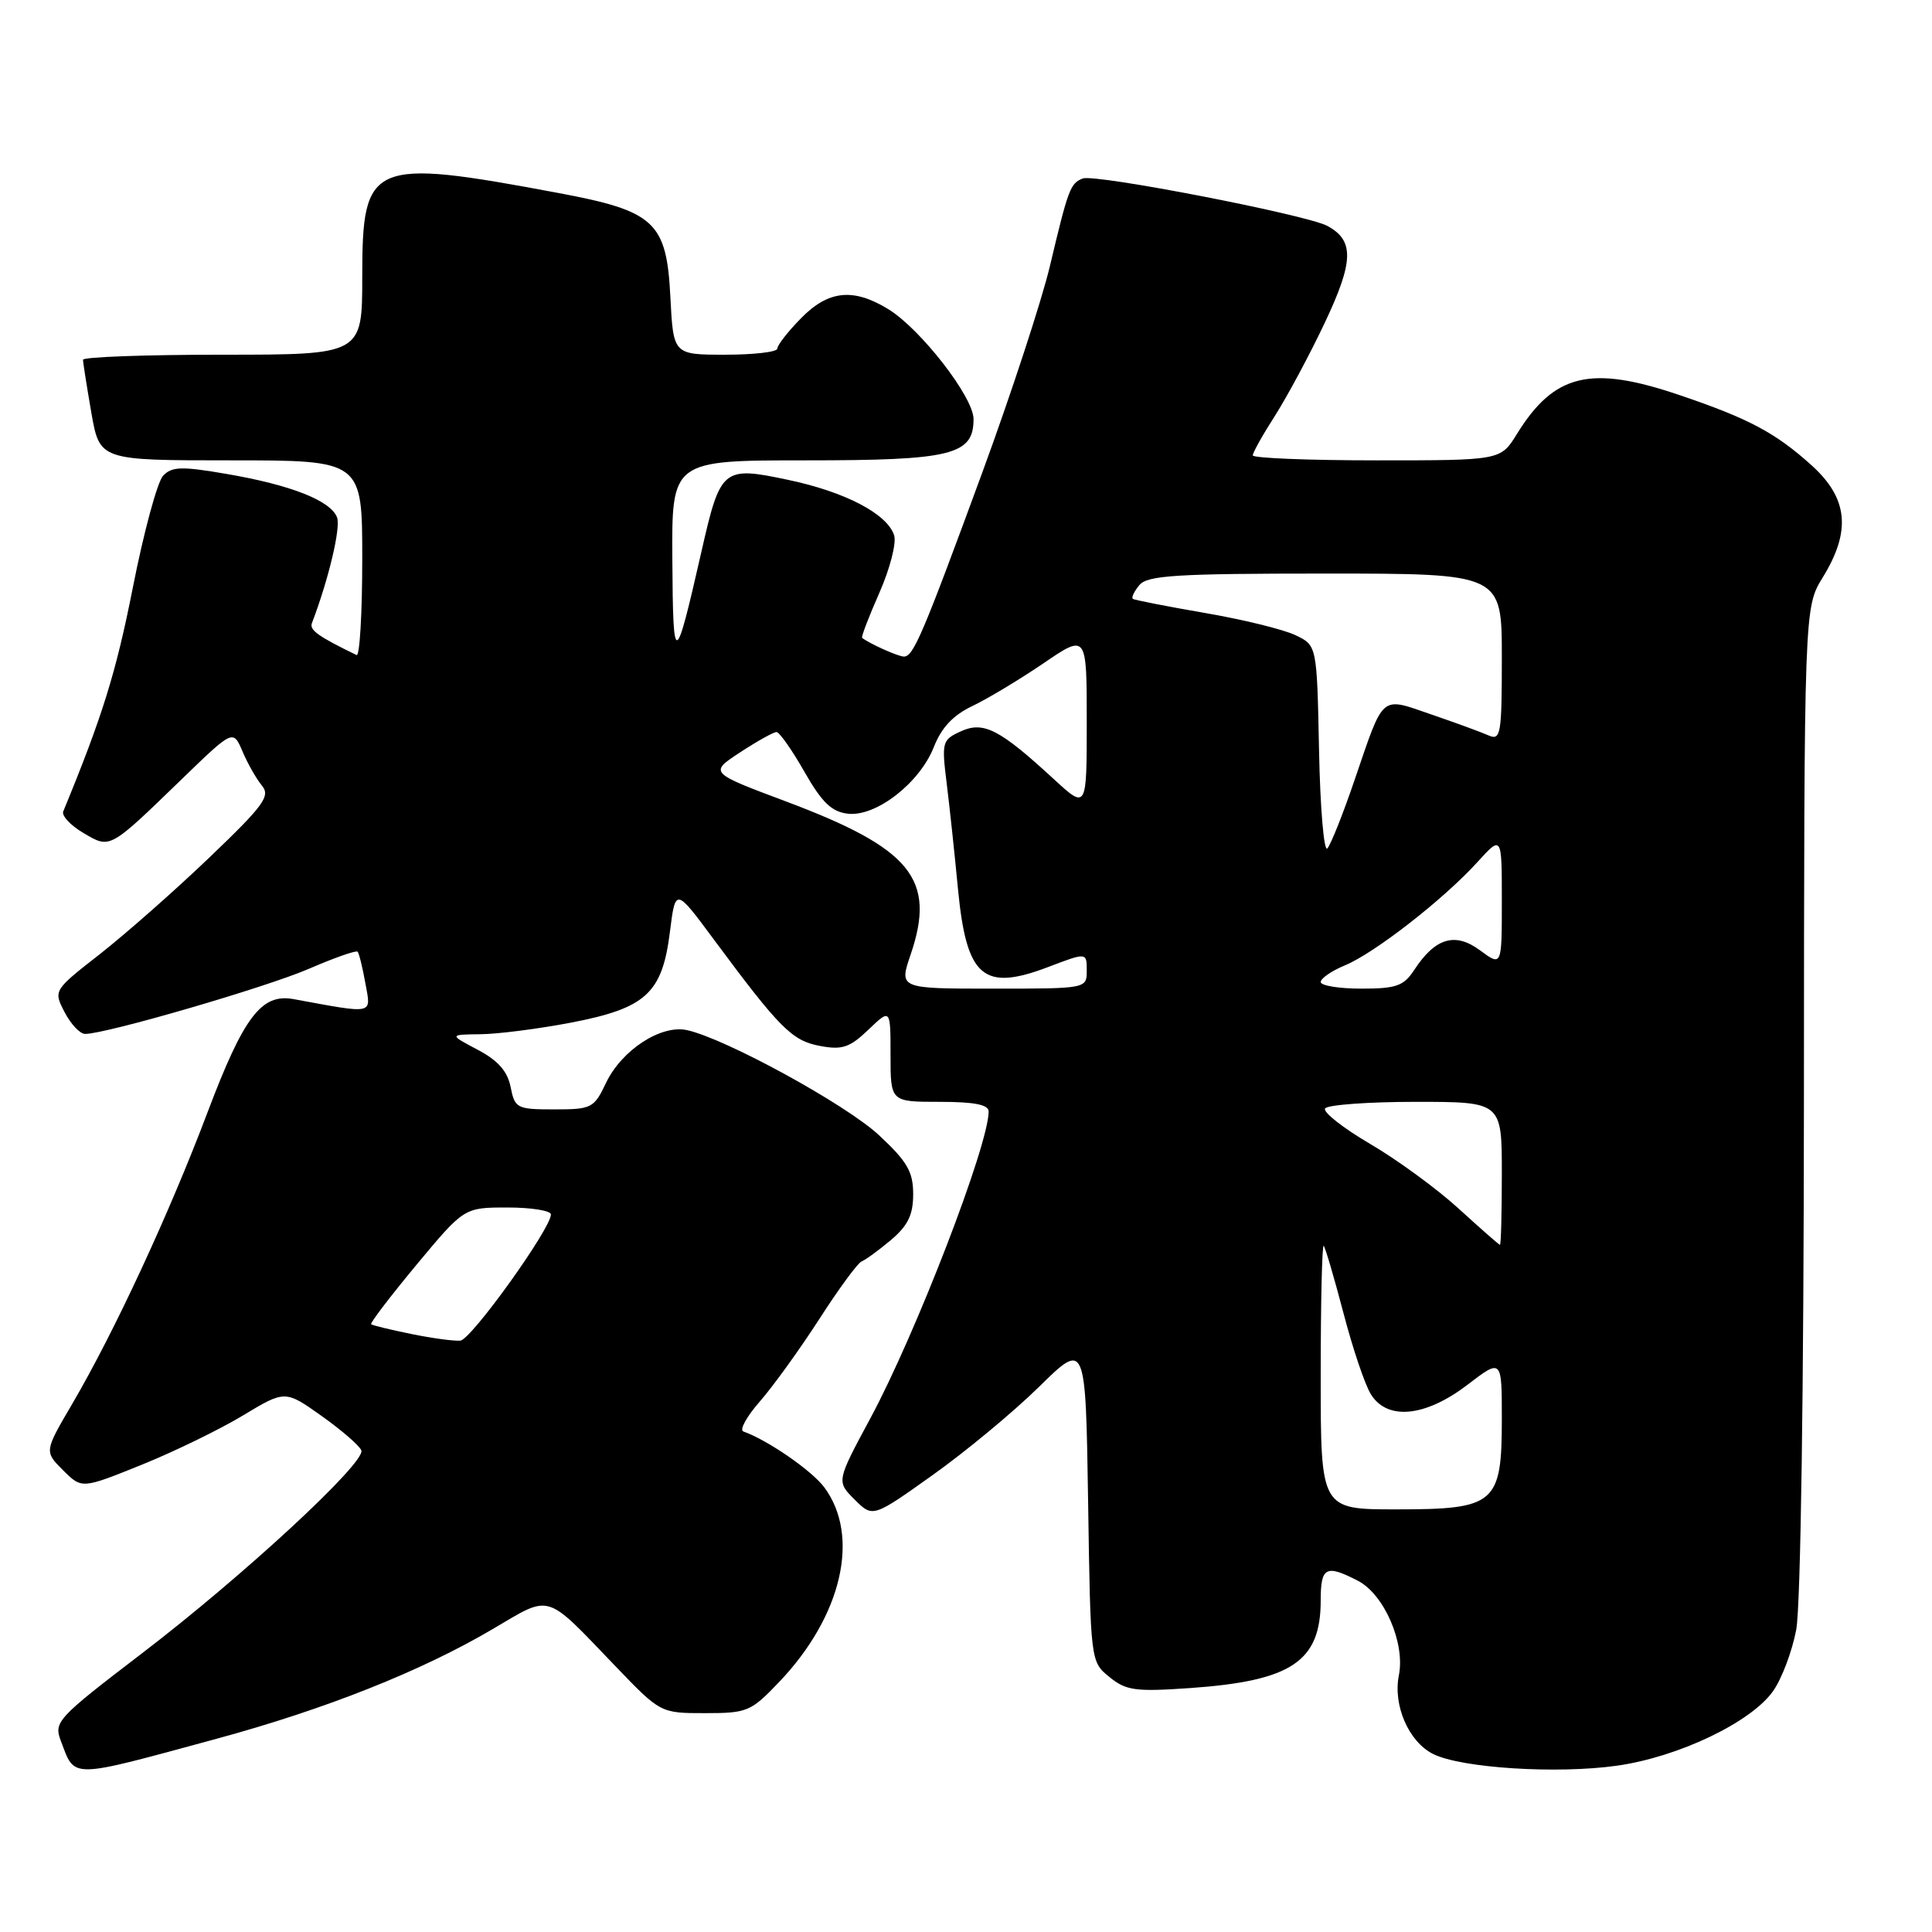 <?xml version="1.0" encoding="UTF-8" standalone="no"?>
<!DOCTYPE svg PUBLIC "-//W3C//DTD SVG 1.1//EN" "http://www.w3.org/Graphics/SVG/1.1/DTD/svg11.dtd" >
<svg xmlns="http://www.w3.org/2000/svg" xmlns:xlink="http://www.w3.org/1999/xlink" version="1.1" viewBox="0 0 256 256">
 <g >
 <path fill="currentColor"
d=" M 28.72 230.39 C 43.12 226.48 55.86 221.42 65.30 215.85 C 73.13 211.25 72.10 210.94 81.51 220.74 C 87.52 227.00 87.52 227.00 93.41 227.00 C 99.04 227.00 99.49 226.81 103.30 222.81 C 111.57 214.11 114.01 203.54 109.23 197.09 C 107.58 194.86 101.70 190.81 98.50 189.68 C 97.95 189.49 98.92 187.72 100.65 185.74 C 102.38 183.77 105.93 178.86 108.53 174.83 C 111.12 170.80 113.66 167.34 114.16 167.15 C 114.66 166.96 116.41 165.69 118.04 164.32 C 120.31 162.40 121.00 160.98 121.00 158.23 C 121.00 155.26 120.22 153.91 116.47 150.42 C 112.08 146.33 96.07 137.58 91.00 136.49 C 87.56 135.76 82.37 139.15 80.30 143.49 C 78.71 146.84 78.39 147.00 73.44 147.00 C 68.49 147.00 68.22 146.86 67.66 144.04 C 67.24 141.93 65.98 140.51 63.28 139.09 C 59.50 137.09 59.50 137.09 63.66 137.04 C 65.95 137.02 71.34 136.33 75.63 135.51 C 85.58 133.60 87.74 131.63 88.76 123.54 C 89.50 117.63 89.50 117.63 94.50 124.37 C 103.32 136.27 104.94 137.90 108.64 138.59 C 111.59 139.15 112.59 138.81 115.07 136.44 C 118.00 133.63 118.00 133.63 118.00 139.81 C 118.00 146.00 118.00 146.00 124.50 146.00 C 129.11 146.00 131.00 146.37 131.00 147.28 C 131.00 151.72 121.38 176.67 115.35 187.89 C 110.83 196.29 110.83 196.29 113.24 198.70 C 115.65 201.10 115.65 201.10 123.57 195.46 C 127.93 192.36 134.28 187.10 137.68 183.76 C 143.85 177.70 143.85 177.70 144.18 198.94 C 144.50 220.18 144.50 220.18 147.00 222.21 C 149.21 224.01 150.44 224.18 157.65 223.68 C 171.14 222.74 175.00 220.16 175.00 212.07 C 175.00 207.62 175.68 207.27 179.93 209.46 C 183.41 211.26 186.21 217.71 185.36 221.97 C 184.56 225.96 186.65 230.78 189.89 232.41 C 193.61 234.28 206.33 235.09 214.28 233.96 C 222.39 232.81 231.99 228.23 234.92 224.11 C 236.08 222.49 237.47 218.81 238.01 215.94 C 238.60 212.85 239.01 184.23 239.03 145.61 C 239.06 80.50 239.06 80.50 241.53 76.50 C 245.31 70.36 244.88 66.03 240.06 61.67 C 235.28 57.36 231.77 55.48 222.63 52.38 C 210.78 48.34 205.95 49.49 200.99 57.52 C 198.84 61.00 198.84 61.00 182.42 61.00 C 173.39 61.00 166.00 60.70 166.00 60.34 C 166.00 59.97 167.32 57.61 168.94 55.09 C 170.55 52.56 173.52 47.04 175.52 42.81 C 179.39 34.64 179.47 31.86 175.87 29.93 C 173.11 28.45 145.10 23.02 143.48 23.65 C 141.82 24.28 141.55 25.02 139.11 35.29 C 138.01 39.89 133.99 52.17 130.17 62.58 C 122.23 84.19 121.03 87.00 119.77 87.00 C 119.03 87.00 115.19 85.28 114.24 84.52 C 114.09 84.40 115.12 81.72 116.52 78.55 C 117.92 75.38 118.80 71.96 118.48 70.94 C 117.58 68.10 112.02 65.18 104.41 63.58 C 95.77 61.75 95.46 62.00 92.94 73.11 C 89.44 88.50 89.18 88.58 89.09 74.25 C 89.00 61.00 89.00 61.00 106.78 61.00 C 126.11 61.00 129.00 60.29 129.00 55.53 C 129.00 52.62 121.97 43.57 117.68 40.95 C 113.04 38.12 109.75 38.47 106.12 42.19 C 104.40 43.94 103.00 45.74 103.00 46.19 C 103.00 46.64 99.90 47.00 96.11 47.00 C 89.22 47.00 89.22 47.00 88.83 39.39 C 88.33 29.38 86.79 27.96 73.87 25.55 C 49.10 20.92 48.00 21.40 48.00 36.65 C 48.00 47.00 48.00 47.00 29.50 47.00 C 19.32 47.00 11.00 47.30 11.00 47.67 C 11.00 48.04 11.50 51.19 12.10 54.67 C 13.21 61.00 13.21 61.00 30.60 61.00 C 48.00 61.00 48.00 61.00 48.00 74.08 C 48.00 81.28 47.66 87.00 47.25 86.80 C 42.15 84.32 40.98 83.48 41.33 82.57 C 43.53 76.82 45.18 69.90 44.66 68.56 C 43.81 66.33 38.54 64.26 30.03 62.80 C 24.05 61.77 22.77 61.81 21.61 63.04 C 20.85 63.85 19.04 70.53 17.59 77.91 C 15.38 89.11 13.57 94.93 8.38 107.52 C 8.15 108.09 9.34 109.36 11.03 110.36 C 14.64 112.49 14.40 112.62 24.19 103.14 C 30.89 96.66 30.89 96.66 32.14 99.58 C 32.82 101.19 33.98 103.22 34.71 104.10 C 35.86 105.49 34.96 106.72 27.77 113.60 C 23.22 117.96 16.70 123.70 13.29 126.38 C 7.07 131.24 7.07 131.24 8.56 134.12 C 9.38 135.70 10.60 137.00 11.28 137.00 C 14.06 137.00 35.31 130.81 40.96 128.36 C 44.31 126.91 47.20 125.89 47.39 126.11 C 47.58 126.32 48.04 128.21 48.42 130.31 C 49.18 134.49 49.70 134.37 38.91 132.39 C 34.64 131.60 32.30 134.69 27.48 147.44 C 22.44 160.78 15.13 176.54 9.56 186.04 C 5.87 192.33 5.87 192.33 8.35 194.81 C 10.84 197.29 10.84 197.29 18.70 194.12 C 23.02 192.38 29.08 189.43 32.17 187.57 C 37.78 184.19 37.78 184.19 42.64 187.64 C 45.31 189.54 47.67 191.59 47.88 192.19 C 48.45 193.82 32.20 208.85 18.78 219.10 C 7.56 227.68 7.11 228.16 8.06 230.67 C 9.99 235.74 8.98 235.75 28.72 230.39 Z  M 175.00 182.33 C 175.00 172.62 175.18 164.85 175.40 165.08 C 175.61 165.31 176.79 169.32 178.02 174.00 C 179.24 178.68 180.87 183.51 181.65 184.75 C 183.82 188.25 188.85 187.76 194.42 183.51 C 199.00 180.01 199.00 180.01 199.00 188.01 C 199.00 199.28 198.16 200.00 185.00 200.00 C 175.00 200.00 175.00 200.00 175.00 182.33 Z  M 54.50 176.76 C 51.75 176.20 49.36 175.62 49.18 175.47 C 49.01 175.32 51.71 171.78 55.18 167.60 C 61.50 160.00 61.50 160.00 67.25 160.00 C 70.41 160.00 73.00 160.42 73.00 160.92 C 73.00 162.80 62.45 177.50 61.00 177.64 C 60.17 177.72 57.25 177.32 54.50 176.76 Z  M 193.25 160.12 C 190.36 157.49 185.08 153.63 181.51 151.55 C 177.95 149.46 175.28 147.36 175.58 146.88 C 175.87 146.40 181.27 146.00 187.56 146.00 C 199.00 146.00 199.00 146.00 199.00 155.50 C 199.00 160.72 198.89 164.98 198.75 164.95 C 198.61 164.93 196.14 162.76 193.25 160.12 Z  M 120.67 126.47 C 124.06 116.49 120.76 112.43 104.16 106.20 C 93.97 102.38 93.97 102.38 98.07 99.69 C 100.33 98.21 102.50 97.00 102.89 97.00 C 103.27 97.00 104.94 99.36 106.58 102.25 C 108.91 106.33 110.19 107.57 112.35 107.82 C 116.07 108.25 121.86 103.76 123.74 98.98 C 124.75 96.41 126.31 94.75 128.85 93.55 C 130.86 92.59 135.09 90.05 138.25 87.90 C 144.00 83.98 144.00 83.98 144.00 95.62 C 144.00 107.25 144.00 107.25 139.66 103.26 C 132.47 96.63 130.33 95.53 127.33 96.90 C 124.84 98.03 124.76 98.31 125.44 103.79 C 125.83 106.93 126.50 113.20 126.93 117.73 C 128.06 129.51 130.25 131.42 138.90 128.13 C 144.00 126.19 144.00 126.19 144.00 128.60 C 144.00 131.00 144.00 131.00 131.56 131.00 C 119.12 131.00 119.12 131.00 120.67 126.47 Z  M 175.00 130.12 C 175.00 129.64 176.45 128.64 178.22 127.91 C 182.14 126.29 191.31 119.14 195.75 114.25 C 199.00 110.67 199.00 110.67 199.00 119.36 C 199.00 128.06 199.00 128.06 196.12 125.93 C 192.81 123.48 190.18 124.26 187.38 128.54 C 186.00 130.65 185.00 131.00 180.38 131.00 C 177.42 131.00 175.00 130.60 175.00 130.12 Z  M 174.78 99.43 C 174.50 85.52 174.50 85.52 171.65 84.16 C 170.08 83.41 164.68 82.08 159.65 81.22 C 154.62 80.35 150.32 79.51 150.11 79.35 C 149.89 79.18 150.28 78.36 150.98 77.52 C 152.05 76.24 155.90 76.00 175.62 76.00 C 199.00 76.00 199.00 76.00 199.00 87.11 C 199.00 97.31 198.86 98.15 197.25 97.45 C 196.29 97.02 192.87 95.77 189.66 94.67 C 182.85 92.33 183.43 91.84 179.50 103.32 C 177.97 107.82 176.34 111.91 175.88 112.42 C 175.43 112.93 174.93 107.08 174.78 99.43 Z "/>
</g>
</svg>